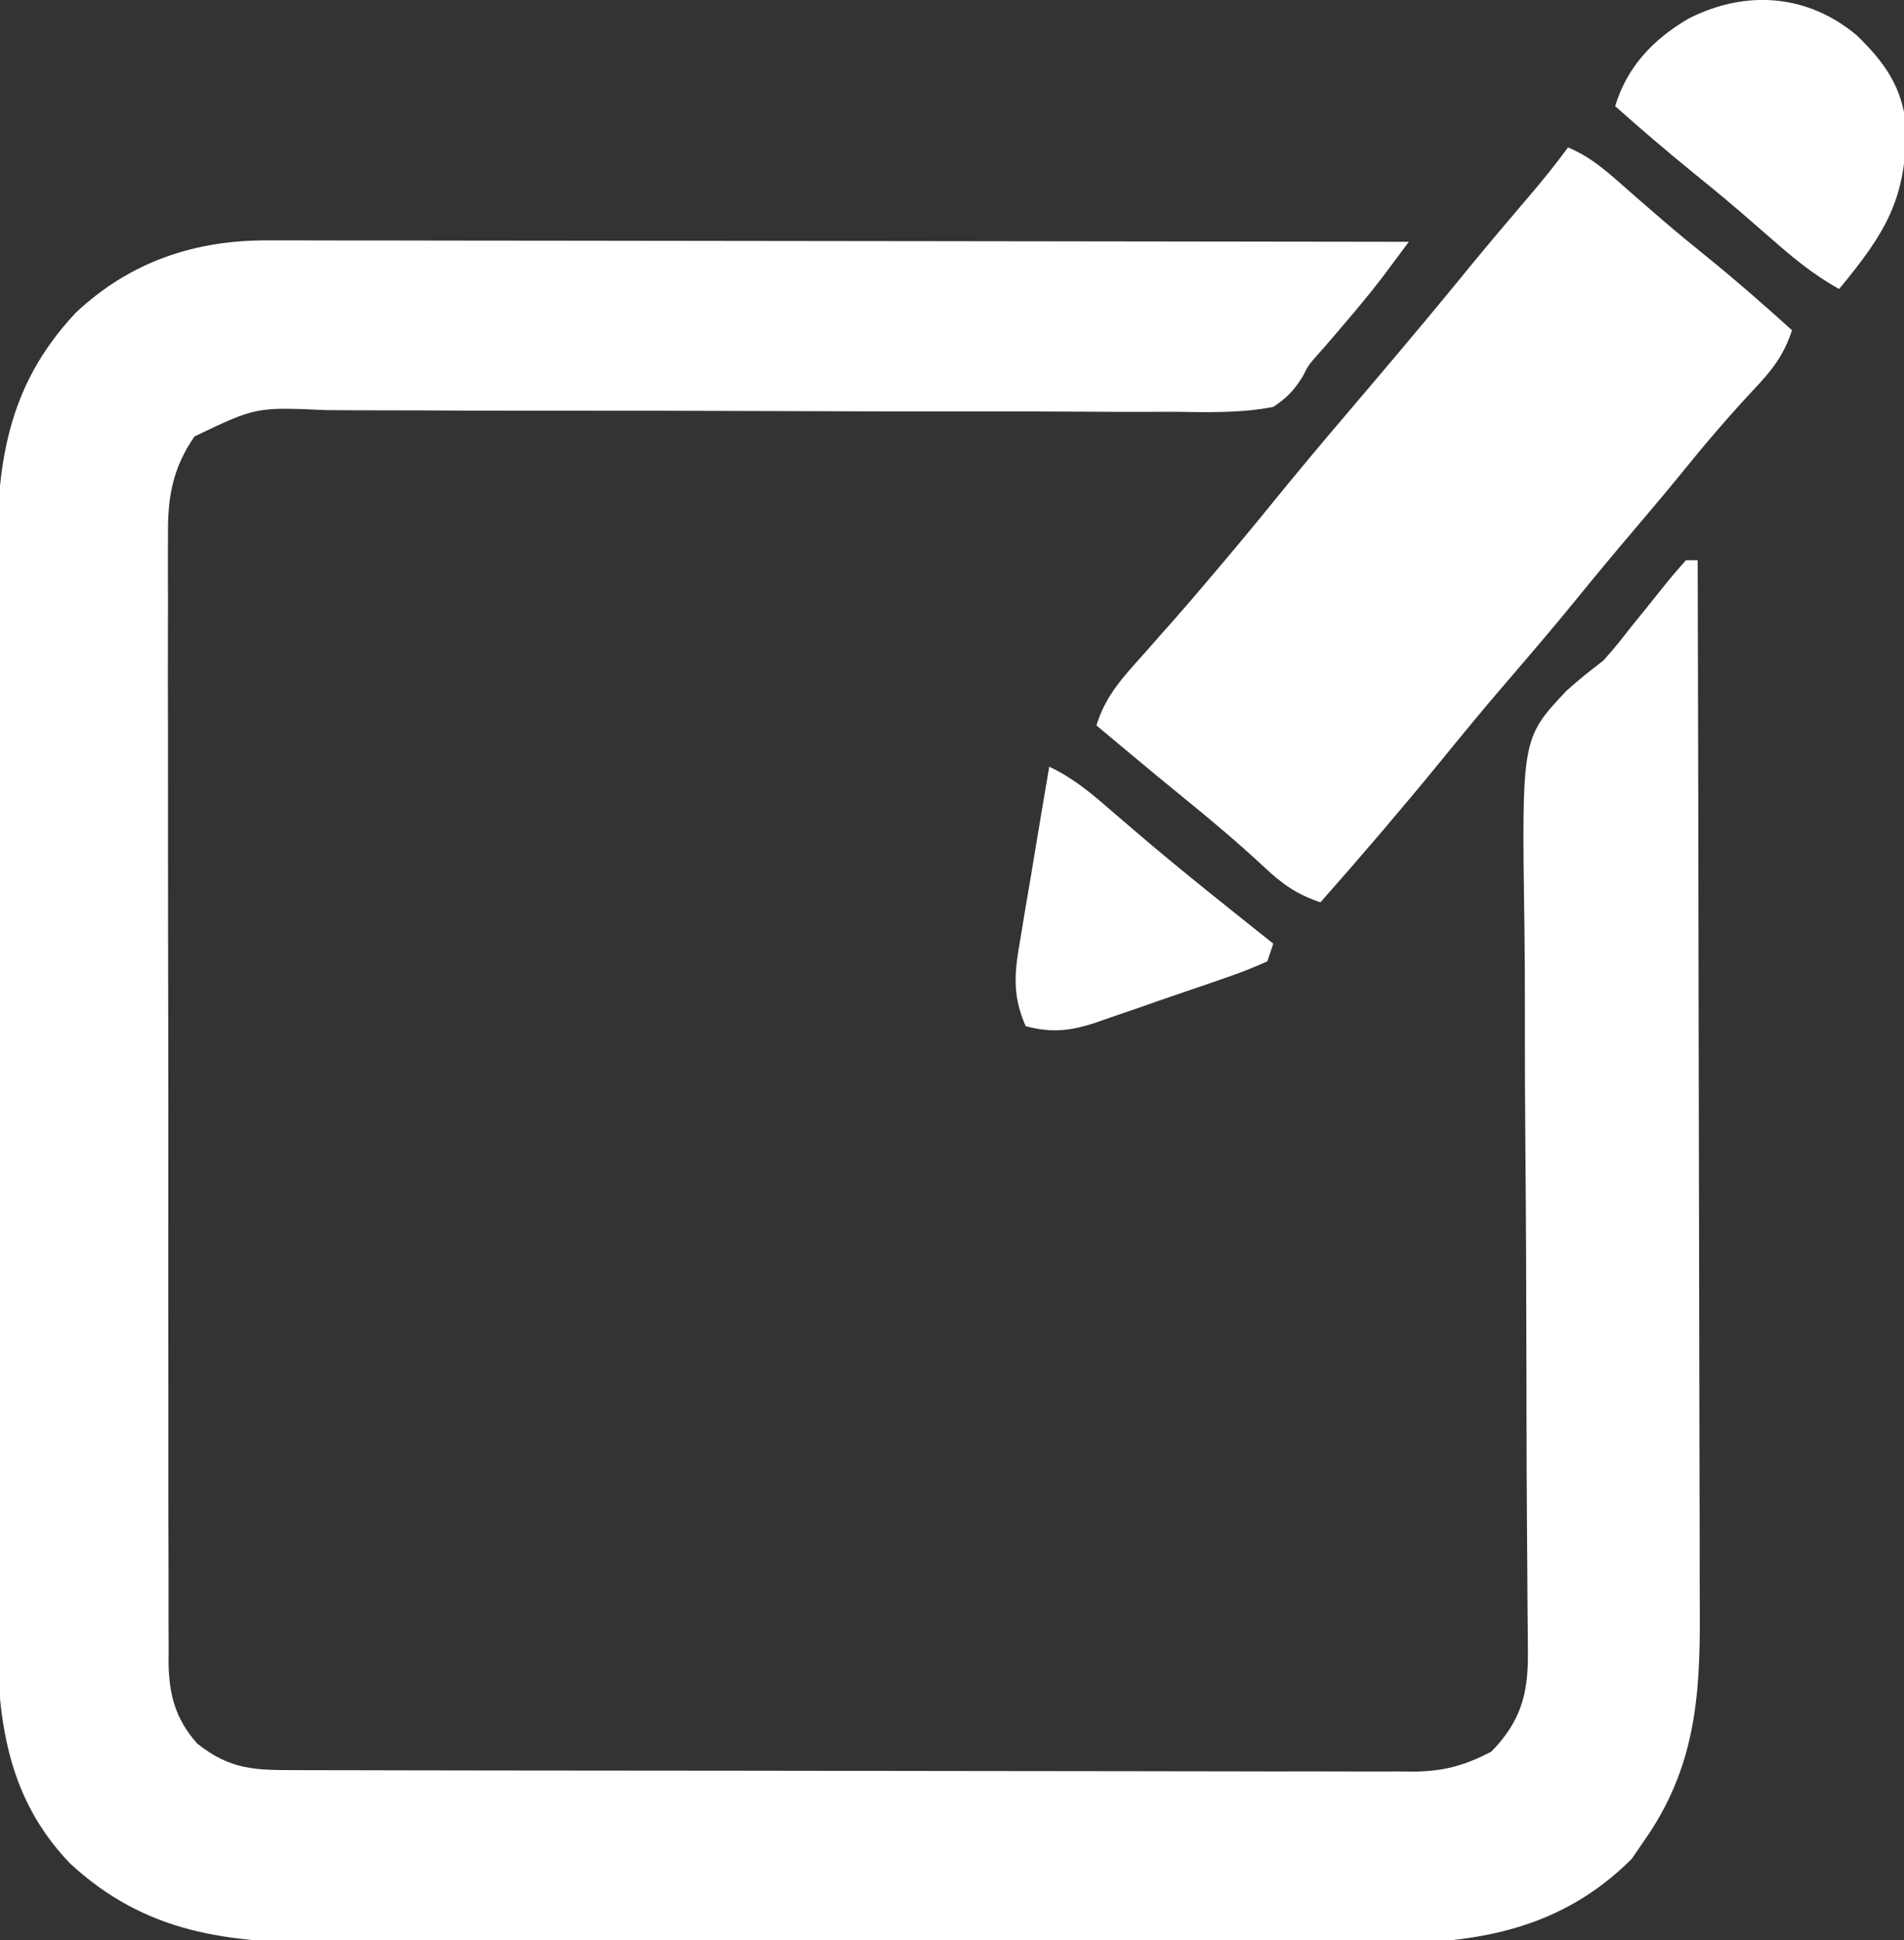 <?xml version="1.0" encoding="UTF-8"?>
<svg version="1.1" xmlns="http://www.w3.org/2000/svg" width="323" height="329">
<rect width="100%" height="100%" fill="#333333" stroke="none"/>
<path d="M0 0 C0.832 -0.002 1.663 -0.003 2.52 -0.005 C5.287 -0.008 8.054 0.002 10.82 0.013 C12.812 0.014 14.803 0.014 16.794 0.013 C22.186 0.012 27.578 0.024 32.97 0.038 C38.61 0.05 44.25 0.051 49.89 0.054 C60.565 0.06 71.239 0.076 81.913 0.096 C94.067 0.119 106.222 0.13 118.377 0.14 C143.374 0.161 168.372 0.196 193.369 0.241 C192.428 1.504 191.486 2.767 190.543 4.029 C190.018 4.733 189.494 5.436 188.953 6.161 C186.692 9.129 184.298 11.971 181.869 14.803 C181.422 15.328 180.975 15.854 180.514 16.395 C179.625 17.438 178.724 18.47 177.808 19.489 C176.332 21.177 176.332 21.177 175.369 23.06 C173.914 25.409 172.686 26.701 170.369 28.241 C164.842 29.303 159.36 29.143 153.751 29.064 C152.039 29.065 150.327 29.069 148.615 29.077 C144.933 29.086 141.252 29.073 137.57 29.044 C131.745 28.997 125.921 29 120.096 29.011 C109.831 29.023 99.566 28.992 89.3 28.952 C73.853 28.892 58.406 28.867 42.959 28.88 C37.172 28.883 31.386 28.865 25.599 28.829 C21.994 28.81 18.389 28.808 14.785 28.81 C13.117 28.807 11.45 28.798 9.783 28.781 C-2.206 28.25 -2.206 28.25 -12.631 33.241 C-16.349 38.595 -17.211 43.595 -17.132 49.983 C-17.137 50.827 -17.143 51.67 -17.149 52.54 C-17.162 55.348 -17.147 58.155 -17.132 60.964 C-17.136 62.985 -17.142 65.006 -17.149 67.027 C-17.163 72.502 -17.152 77.976 -17.135 83.451 C-17.121 89.185 -17.128 94.918 -17.131 100.652 C-17.134 110.277 -17.12 119.902 -17.097 129.527 C-17.071 140.654 -17.069 151.781 -17.081 162.907 C-17.091 173.616 -17.085 184.325 -17.071 195.033 C-17.065 199.589 -17.065 204.145 -17.07 208.7 C-17.075 214.063 -17.065 219.426 -17.043 224.79 C-17.038 226.758 -17.037 228.726 -17.042 230.694 C-17.048 233.38 -17.036 236.066 -17.018 238.752 C-17.024 239.531 -17.03 240.309 -17.037 241.112 C-16.973 246.599 -15.857 250.741 -12.166 254.885 C-6.578 259.317 -2.415 259.389 4.548 259.381 C5.379 259.384 6.211 259.387 7.068 259.39 C9.858 259.399 12.648 259.4 15.439 259.402 C17.438 259.406 19.437 259.411 21.436 259.417 C26.87 259.43 32.304 259.436 37.738 259.441 C41.132 259.444 44.527 259.448 47.921 259.452 C58.541 259.466 69.16 259.476 79.78 259.479 C92.041 259.484 104.301 259.501 116.562 259.53 C126.038 259.552 135.514 259.562 144.991 259.563 C150.651 259.564 156.311 259.57 161.971 259.588 C167.296 259.605 172.62 259.607 177.945 259.598 C179.898 259.597 181.851 259.602 183.804 259.612 C186.473 259.624 189.141 259.618 191.81 259.608 C192.966 259.62 192.966 259.62 194.145 259.632 C199.264 259.586 202.815 258.621 207.369 256.241 C212.283 251.194 213.627 246.561 213.567 239.621 C213.564 238.969 213.562 238.318 213.559 237.646 C213.548 235.469 213.523 233.293 213.498 231.116 C213.487 229.552 213.478 227.987 213.47 226.423 C213.451 223.056 213.427 219.69 213.399 216.323 C213.358 210.988 213.343 205.654 213.334 200.319 C213.332 199.417 213.331 198.515 213.329 197.586 C213.326 195.742 213.323 193.898 213.319 192.054 C213.298 179.638 213.26 167.224 213.147 154.809 C213.07 146.428 213.037 138.049 213.053 129.669 C213.059 125.24 213.044 120.813 212.976 116.384 C212.51 84.416 212.51 84.416 220.143 76.34 C222.144 74.513 224.221 72.903 226.369 71.241 C228.132 69.313 229.7 67.306 231.307 65.241 C232.374 63.931 232.374 63.931 233.463 62.596 C234.637 61.146 235.805 59.691 236.963 58.229 C238.057 56.865 239.206 55.545 240.369 54.241 C241.029 54.241 241.689 54.241 242.369 54.241 C242.439 79.458 242.492 104.676 242.525 129.893 C242.54 141.603 242.561 153.313 242.596 165.022 C242.626 175.232 242.645 185.441 242.652 195.65 C242.655 201.053 242.665 206.456 242.686 211.859 C242.707 216.951 242.713 222.043 242.709 227.135 C242.709 228.997 242.715 230.86 242.727 232.722 C242.812 247.128 241.873 259.065 233.369 271.241 C232.286 272.818 232.286 272.818 231.182 274.428 C219.404 286.206 205.356 288.743 189.42 288.772 C187.482 288.762 185.545 288.752 183.607 288.742 C181.534 288.746 179.462 288.752 177.389 288.759 C171.794 288.772 166.199 288.761 160.604 288.745 C154.732 288.731 148.859 288.737 142.987 288.741 C133.13 288.744 123.273 288.73 113.417 288.707 C102.039 288.68 90.662 288.679 79.285 288.69 C68.313 288.701 57.341 288.695 46.369 288.681 C41.712 288.675 37.054 288.675 32.396 288.68 C26.908 288.685 21.421 288.675 15.933 288.653 C13.925 288.647 11.917 288.647 9.909 288.652 C-6.934 288.689 -20.903 287.103 -33.783 275.17 C-46.049 262.359 -46.221 246.999 -46.148 230.326 C-46.154 228.237 -46.161 226.148 -46.17 224.059 C-46.188 218.418 -46.181 212.778 -46.168 207.138 C-46.158 201.215 -46.167 195.293 -46.174 189.371 C-46.181 179.428 -46.171 169.486 -46.152 159.543 C-46.13 148.073 -46.138 136.603 -46.16 125.132 C-46.178 115.257 -46.18 105.383 -46.17 95.508 C-46.164 89.622 -46.163 83.736 -46.176 77.85 C-46.188 72.314 -46.179 66.779 -46.156 61.243 C-46.151 59.22 -46.153 57.197 -46.161 55.174 C-46.228 38.495 -44.725 24.965 -32.752 12.244 C-23.523 3.575 -12.482 -0.095 0 0 Z " fill="#FFFFFF" transform="translate(45.631,40.759)"/>
<path d="M0 0 C4.144 1.7 7.244 4.641 10.562 7.562 C11.817 8.653 13.072 9.743 14.328 10.832 C14.949 11.37 15.569 11.909 16.209 12.463 C18.706 14.606 21.255 16.68 23.812 18.75 C28.671 22.693 33.363 26.798 38 31 C36.592 35.294 34.541 37.87 31.438 41.125 C27.212 45.653 23.241 50.297 19.348 55.117 C16.772 58.28 14.143 61.393 11.5 64.5 C8.145 68.446 4.828 72.416 1.562 76.438 C-2.394 81.3 -6.464 86.057 -10.556 90.806 C-14.349 95.217 -18.046 99.697 -21.715 104.211 C-28.319 112.272 -35.093 120.197 -42 128 C-46.038 126.637 -48.544 124.859 -51.625 121.938 C-55.99 117.896 -60.483 114.094 -65.105 110.352 C-68.321 107.739 -71.507 105.093 -74.688 102.438 C-75.217 101.995 -75.747 101.553 -76.292 101.098 C-77.529 100.066 -78.764 99.033 -80 98 C-78.475 93 -75.484 89.803 -72.062 86 C-70.881 84.662 -69.7 83.323 -68.52 81.984 C-67.631 80.982 -67.631 80.982 -66.725 79.959 C-64.196 77.087 -61.718 74.174 -59.25 71.25 C-58.8 70.717 -58.349 70.184 -57.885 69.635 C-54.312 65.395 -50.806 61.103 -47.305 56.805 C-42.47 50.921 -37.516 45.137 -32.584 39.334 C-27.105 32.885 -21.676 26.404 -16.336 19.84 C-13.173 15.994 -9.951 12.2 -6.717 8.414 C-4.383 5.673 -2.119 2.912 0 0 Z " fill="#FFFFFF" transform="translate(266,25)"/>
<path d="M0 0 C4.654 4.53 7.656 8.648 8.336 15.27 C8.474 27.782 4.792 33.544 -3 43 C-7.361 40.599 -10.908 37.64 -14.625 34.375 C-15.869 33.295 -17.114 32.215 -18.359 31.137 C-19.281 30.339 -19.281 30.339 -20.221 29.525 C-22.737 27.369 -25.302 25.275 -27.875 23.188 C-32.343 19.56 -36.703 15.829 -41 12 C-38.954 5.247 -34.497 0.624 -28.5 -2.875 C-18.82 -7.771 -8.384 -7.017 0 0 Z " fill="#FFFFFF" transform="translate(315,6)"/>
<path d="M0 0 C3.86 1.816 6.863 4.28 10.062 7.062 C11.226 8.061 12.39 9.058 13.555 10.055 C14.134 10.552 14.714 11.049 15.312 11.562 C22.729 17.881 30.377 23.932 38 30 C37.505 31.485 37.505 31.485 37 33 C34.481 34.136 32.066 35.073 29.457 35.953 C28.315 36.35 28.315 36.35 27.15 36.755 C25.536 37.312 23.919 37.863 22.301 38.408 C19.833 39.243 17.377 40.104 14.92 40.969 C13.35 41.507 11.779 42.043 10.207 42.578 C9.476 42.836 8.744 43.095 7.99 43.361 C3.605 44.812 0.484 45.174 -4 44 C-6.367 38.594 -5.875 34.712 -4.883 29.102 C-4.747 28.267 -4.611 27.432 -4.471 26.571 C-4.036 23.92 -3.581 21.273 -3.125 18.625 C-2.825 16.822 -2.527 15.018 -2.23 13.215 C-1.502 8.807 -0.756 4.403 0 0 Z " fill="#FFFFFF" transform="translate(178,130)"/>
</svg>
